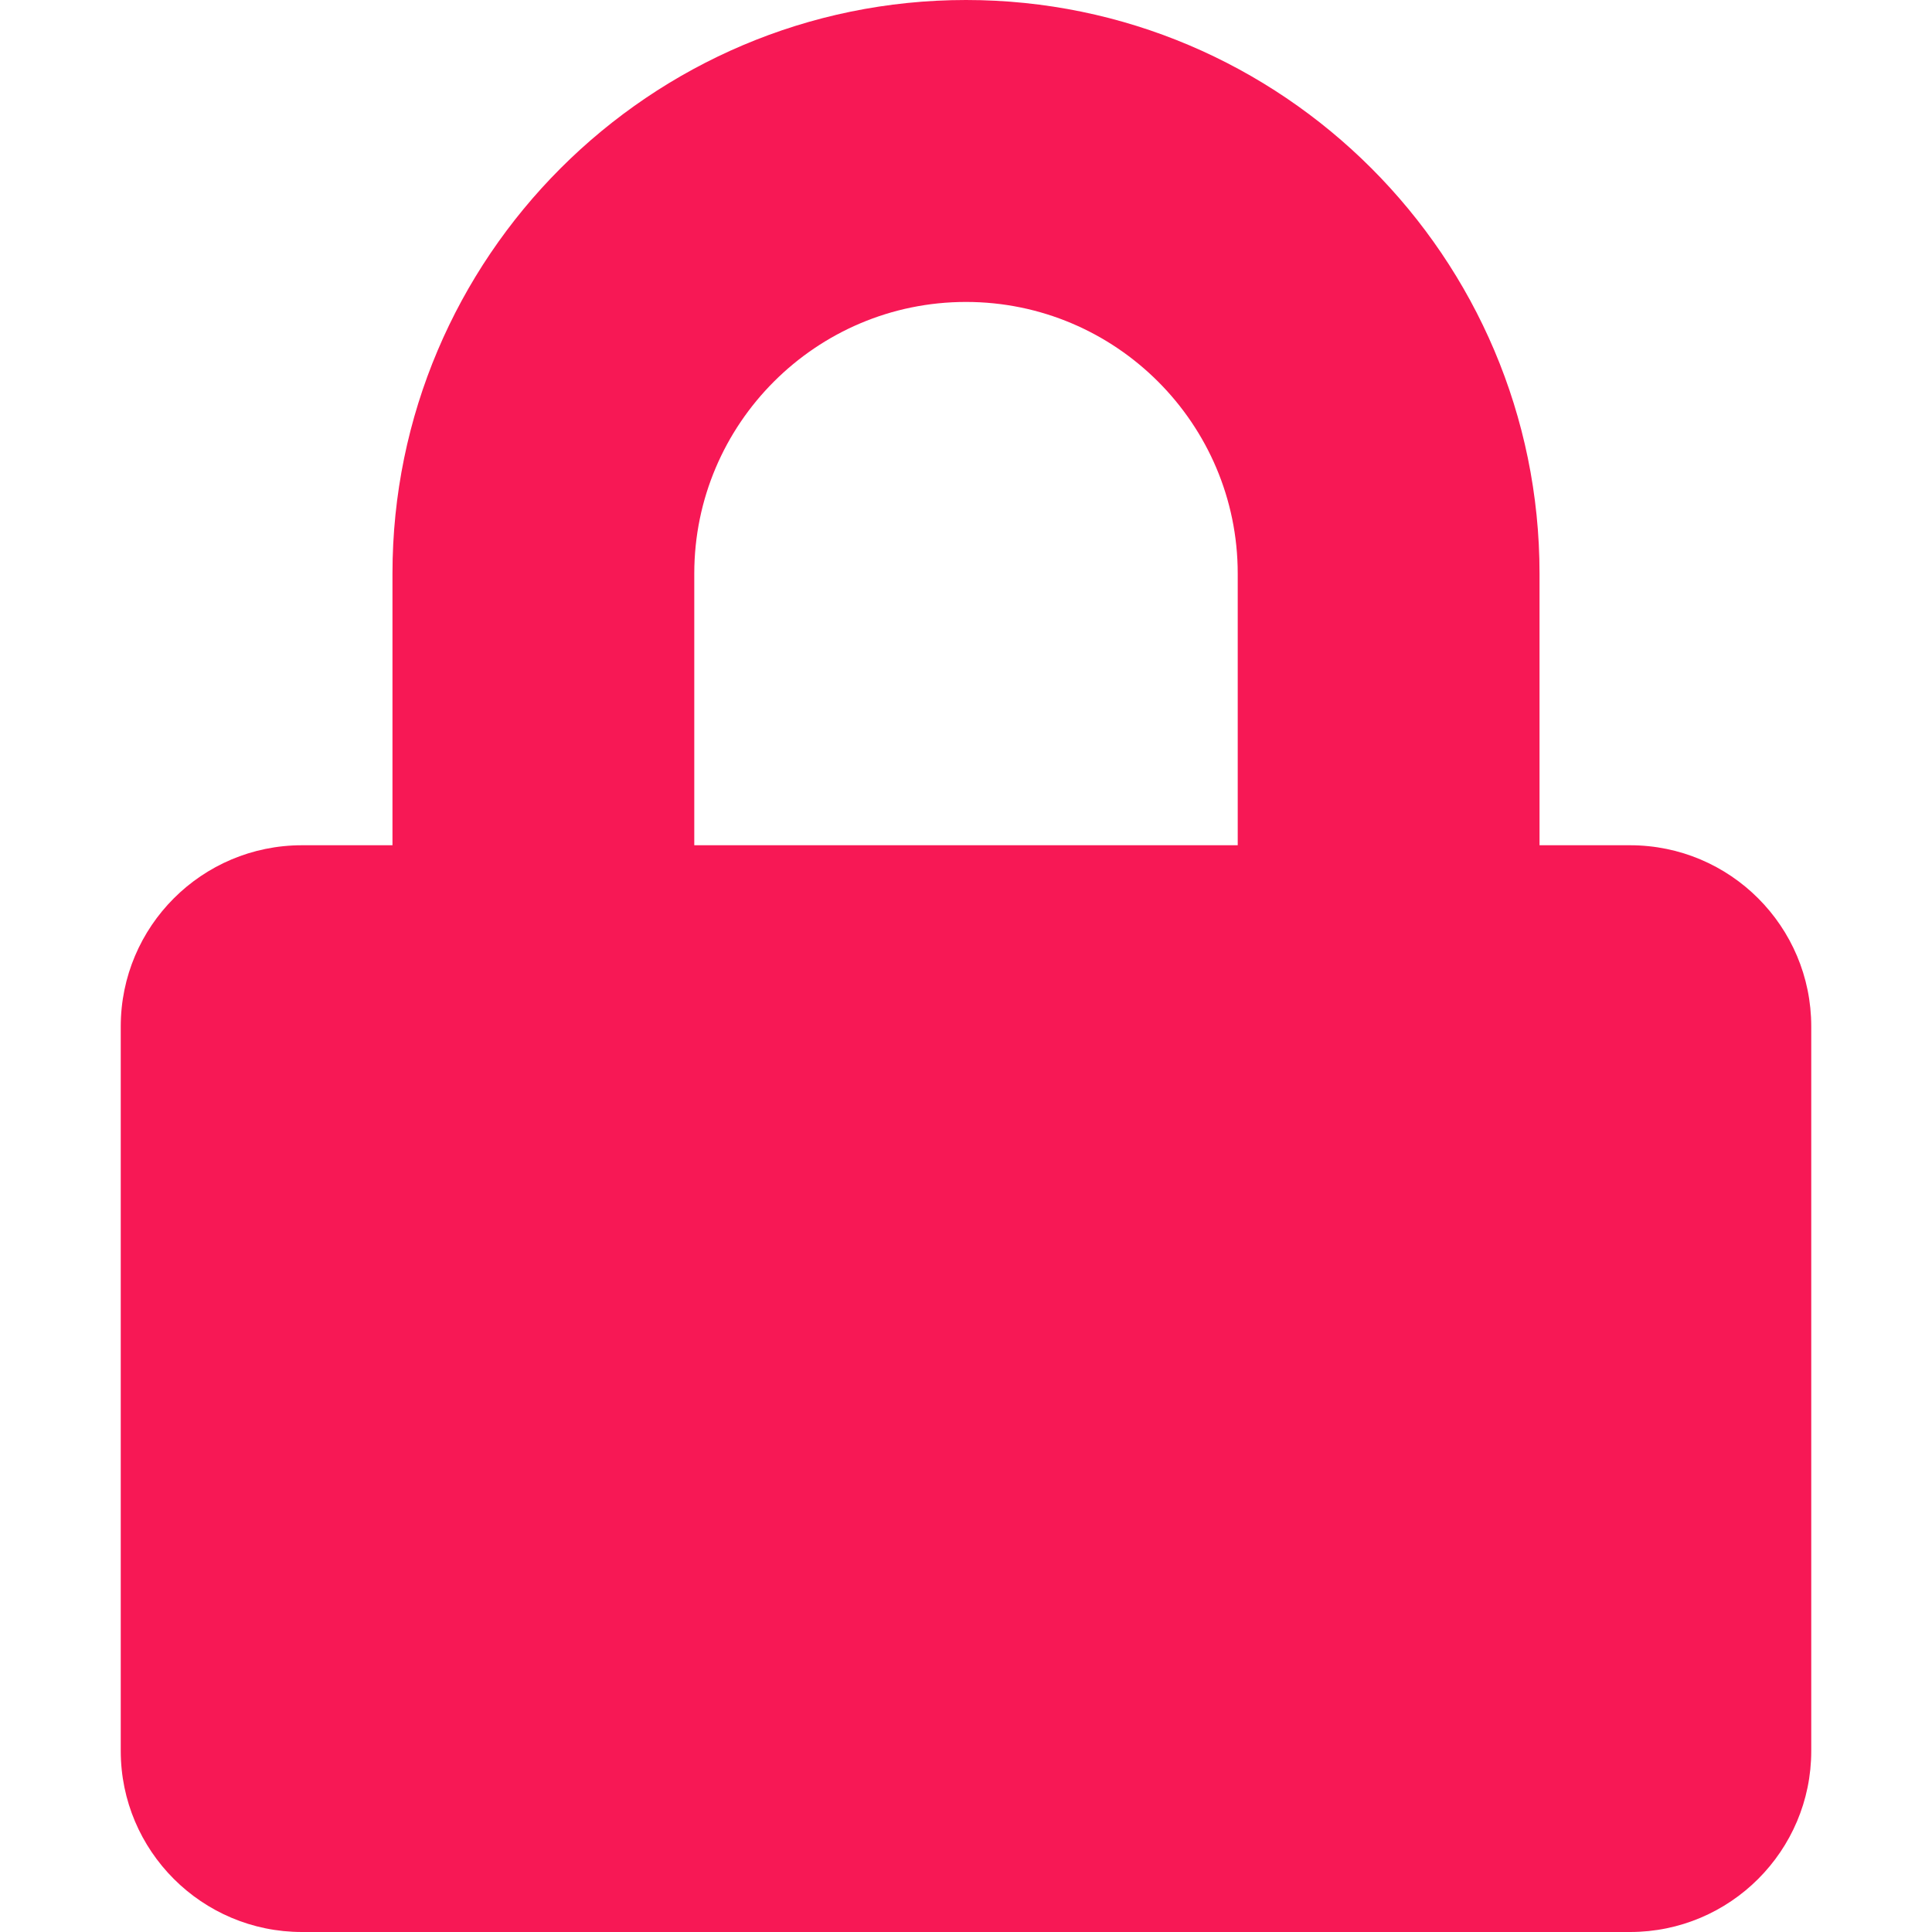 <svg width="14" height="14" viewBox="0 0 14 14" fill="none" xmlns="http://www.w3.org/2000/svg">
<path d="M11.812 6.125H11.156V4.156C11.156 1.865 9.291 0 7 0C4.709 0 2.844 1.865 2.844 4.156V6.125H2.188C1.463 6.125 0.875 6.713 0.875 7.438V12.688C0.875 13.412 1.463 14 2.188 14H11.812C12.537 14 13.125 13.412 13.125 12.688V7.438C13.125 6.713 12.537 6.125 11.812 6.125ZM8.969 6.125H5.031V4.156C5.031 3.071 5.914 2.188 7 2.188C8.086 2.188 8.969 3.071 8.969 4.156V6.125Z" fill="#F71855"/>
</svg>
